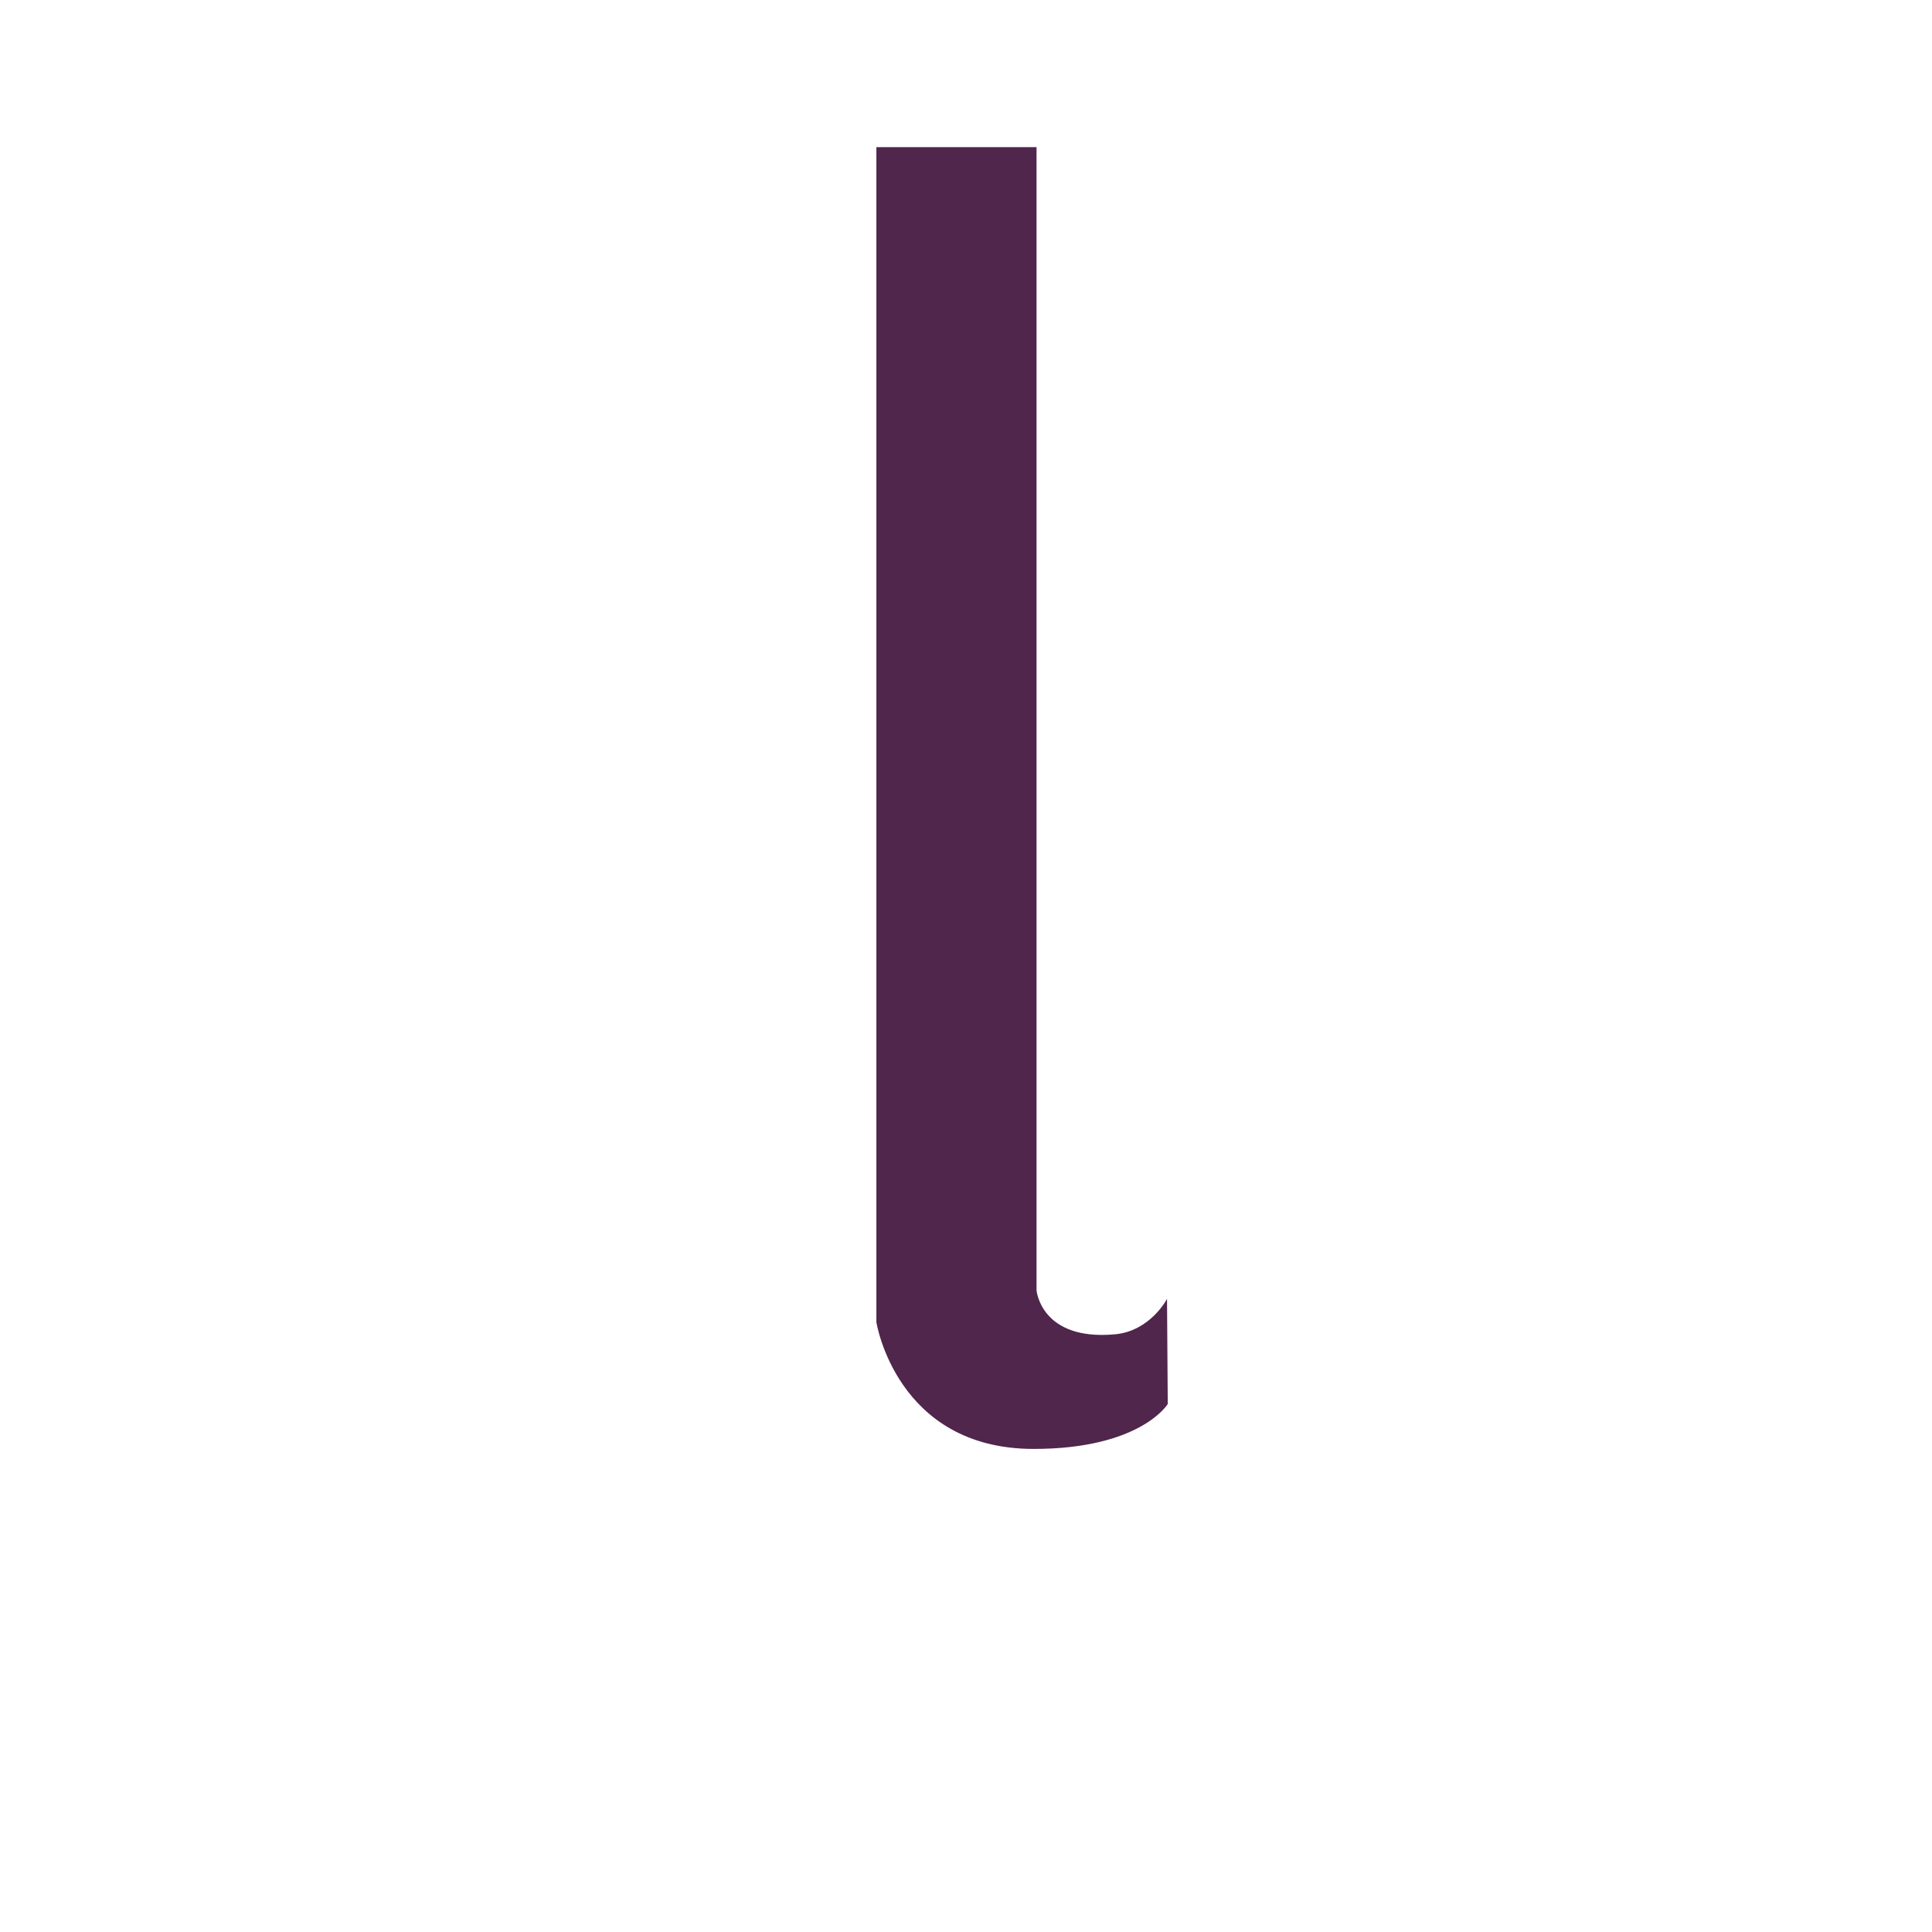 <svg height="850.394" viewBox="0 0 850.394 850.394" width="850.394" xmlns="http://www.w3.org/2000/svg"><path d="m454.977 637.764c-60.421 0-69.226-55.764-69.226-55.764v-517.236h70.5v503.236s1.904 22.238 34.439 19.324c15.665-1.403 22.989-15.604 22.989-15.604l.321 46.28s-11.918 19.764-59.023 19.764z" fill="#50264c"/><path d="m0 0h850.394v850.394h-850.394z" fill="none"/></svg>
